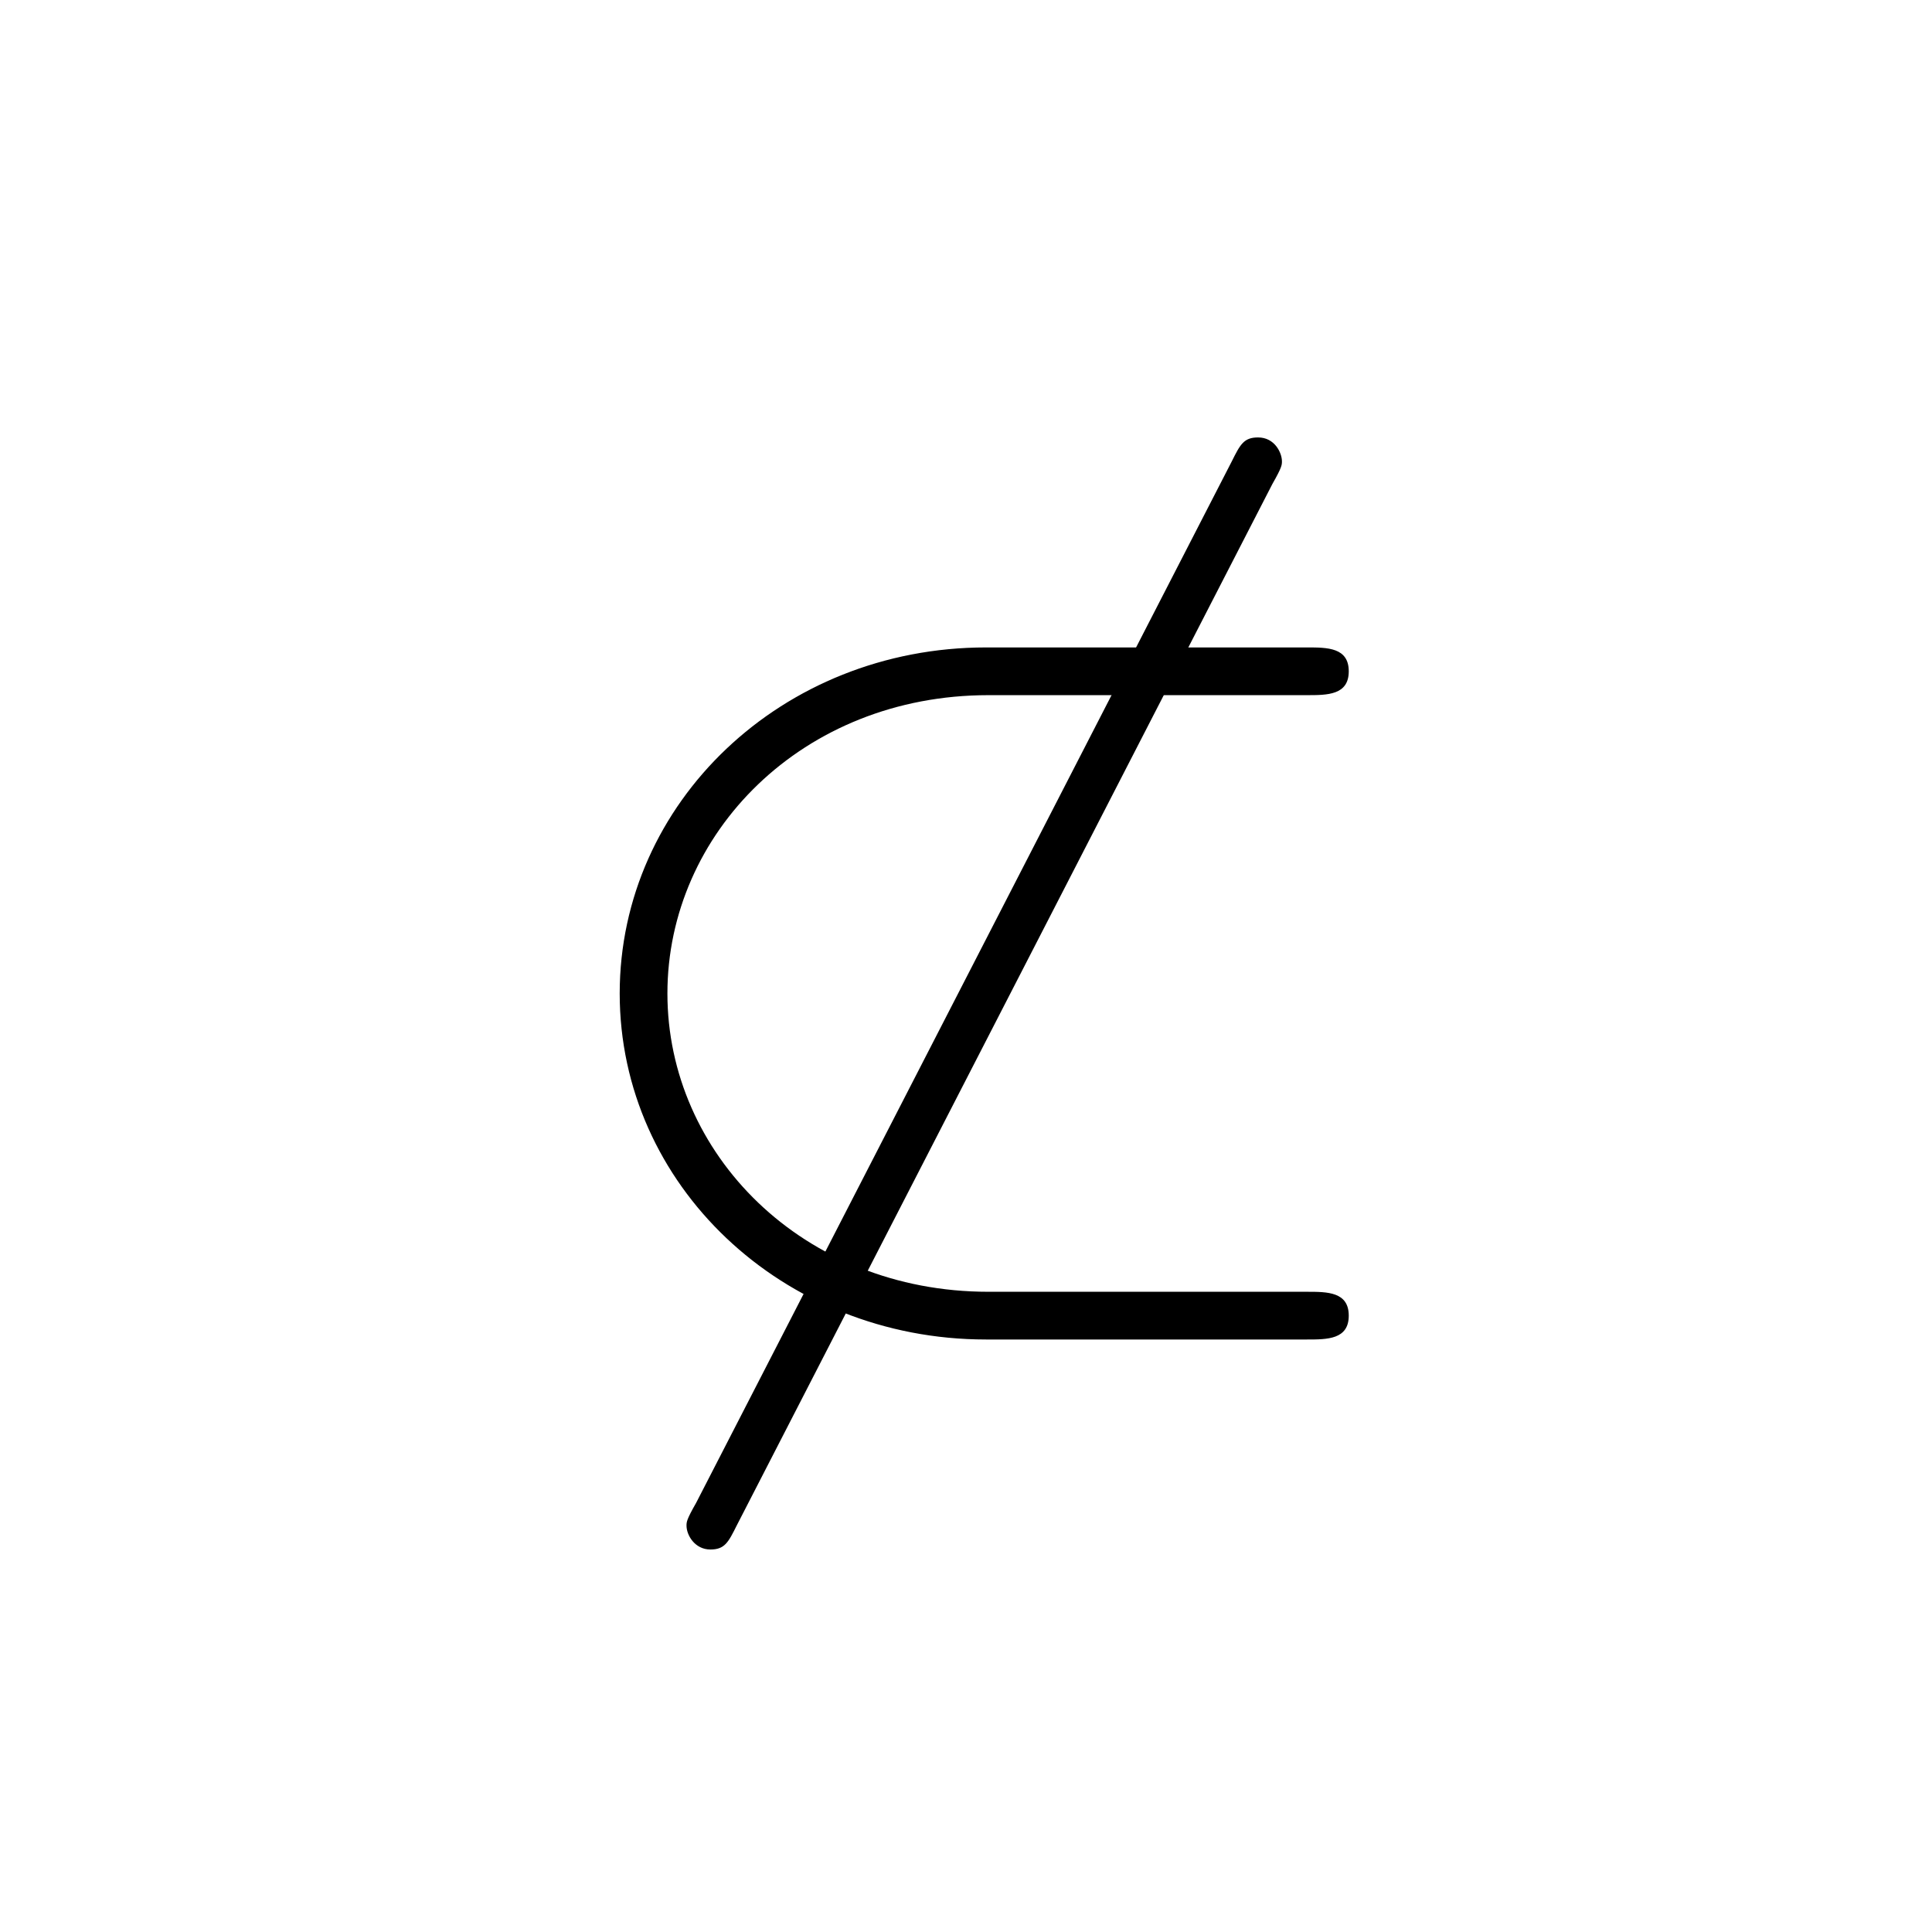 <svg width="53" height="53" viewBox="0 0 53 53" fill="none" xmlns="http://www.w3.org/2000/svg">
<g filter="url(#filter0_d)">
<rect width="52" height="52" fill="none"/>
<path d="M33.905 12.277C34.167 11.818 34.167 11.753 34.167 11.655C34.167 11.425 33.971 11 33.512 11C33.119 11 33.021 11.196 32.792 11.655L18.095 40.231C17.833 40.689 17.833 40.755 17.833 40.853C17.833 41.115 18.062 41.507 18.488 41.507C18.881 41.507 18.979 41.311 19.208 40.853L33.905 12.277Z" fill="black"/>
<path d="M34.854 18.07C35.411 18.07 36 18.07 36 17.416C36 16.761 35.411 16.761 34.854 16.761H26.049C20.452 16.761 16 21.016 16 26.254C16 31.491 20.452 35.746 26.049 35.746H34.854C35.411 35.746 36 35.746 36 35.092C36 34.437 35.411 34.437 34.854 34.437H26.115C21.008 34.437 17.309 30.64 17.309 26.254C17.309 21.867 21.008 18.07 26.115 18.07H34.854Z" fill="black"/>
</g>
<defs>
<filter id="filter0_d" x="0" y="0" width="53" height="53" filterUnits="userSpaceOnUse" color-interpolation-filters="sRGB">
<feFlood flood-opacity="0" result="BackgroundImageFix"/>
<feColorMatrix in="SourceAlpha" type="matrix" values="0 0 0 0 0 0 0 0 0 0 0 0 0 0 0 0 0 0 127 0" result="hardAlpha"/>
<feOffset dx="1" dy="1"/>
<feColorMatrix type="matrix" values="0 0 0 0 0 0 0 0 0 0 0 0 0 0 0 0 0 0 0.25 0"/>
<feBlend mode="normal" in2="BackgroundImageFix" result="effect1_dropShadow"/>
<feBlend mode="normal" in="SourceGraphic" in2="effect1_dropShadow" result="shape"/>
</filter>
</defs>
</svg>
